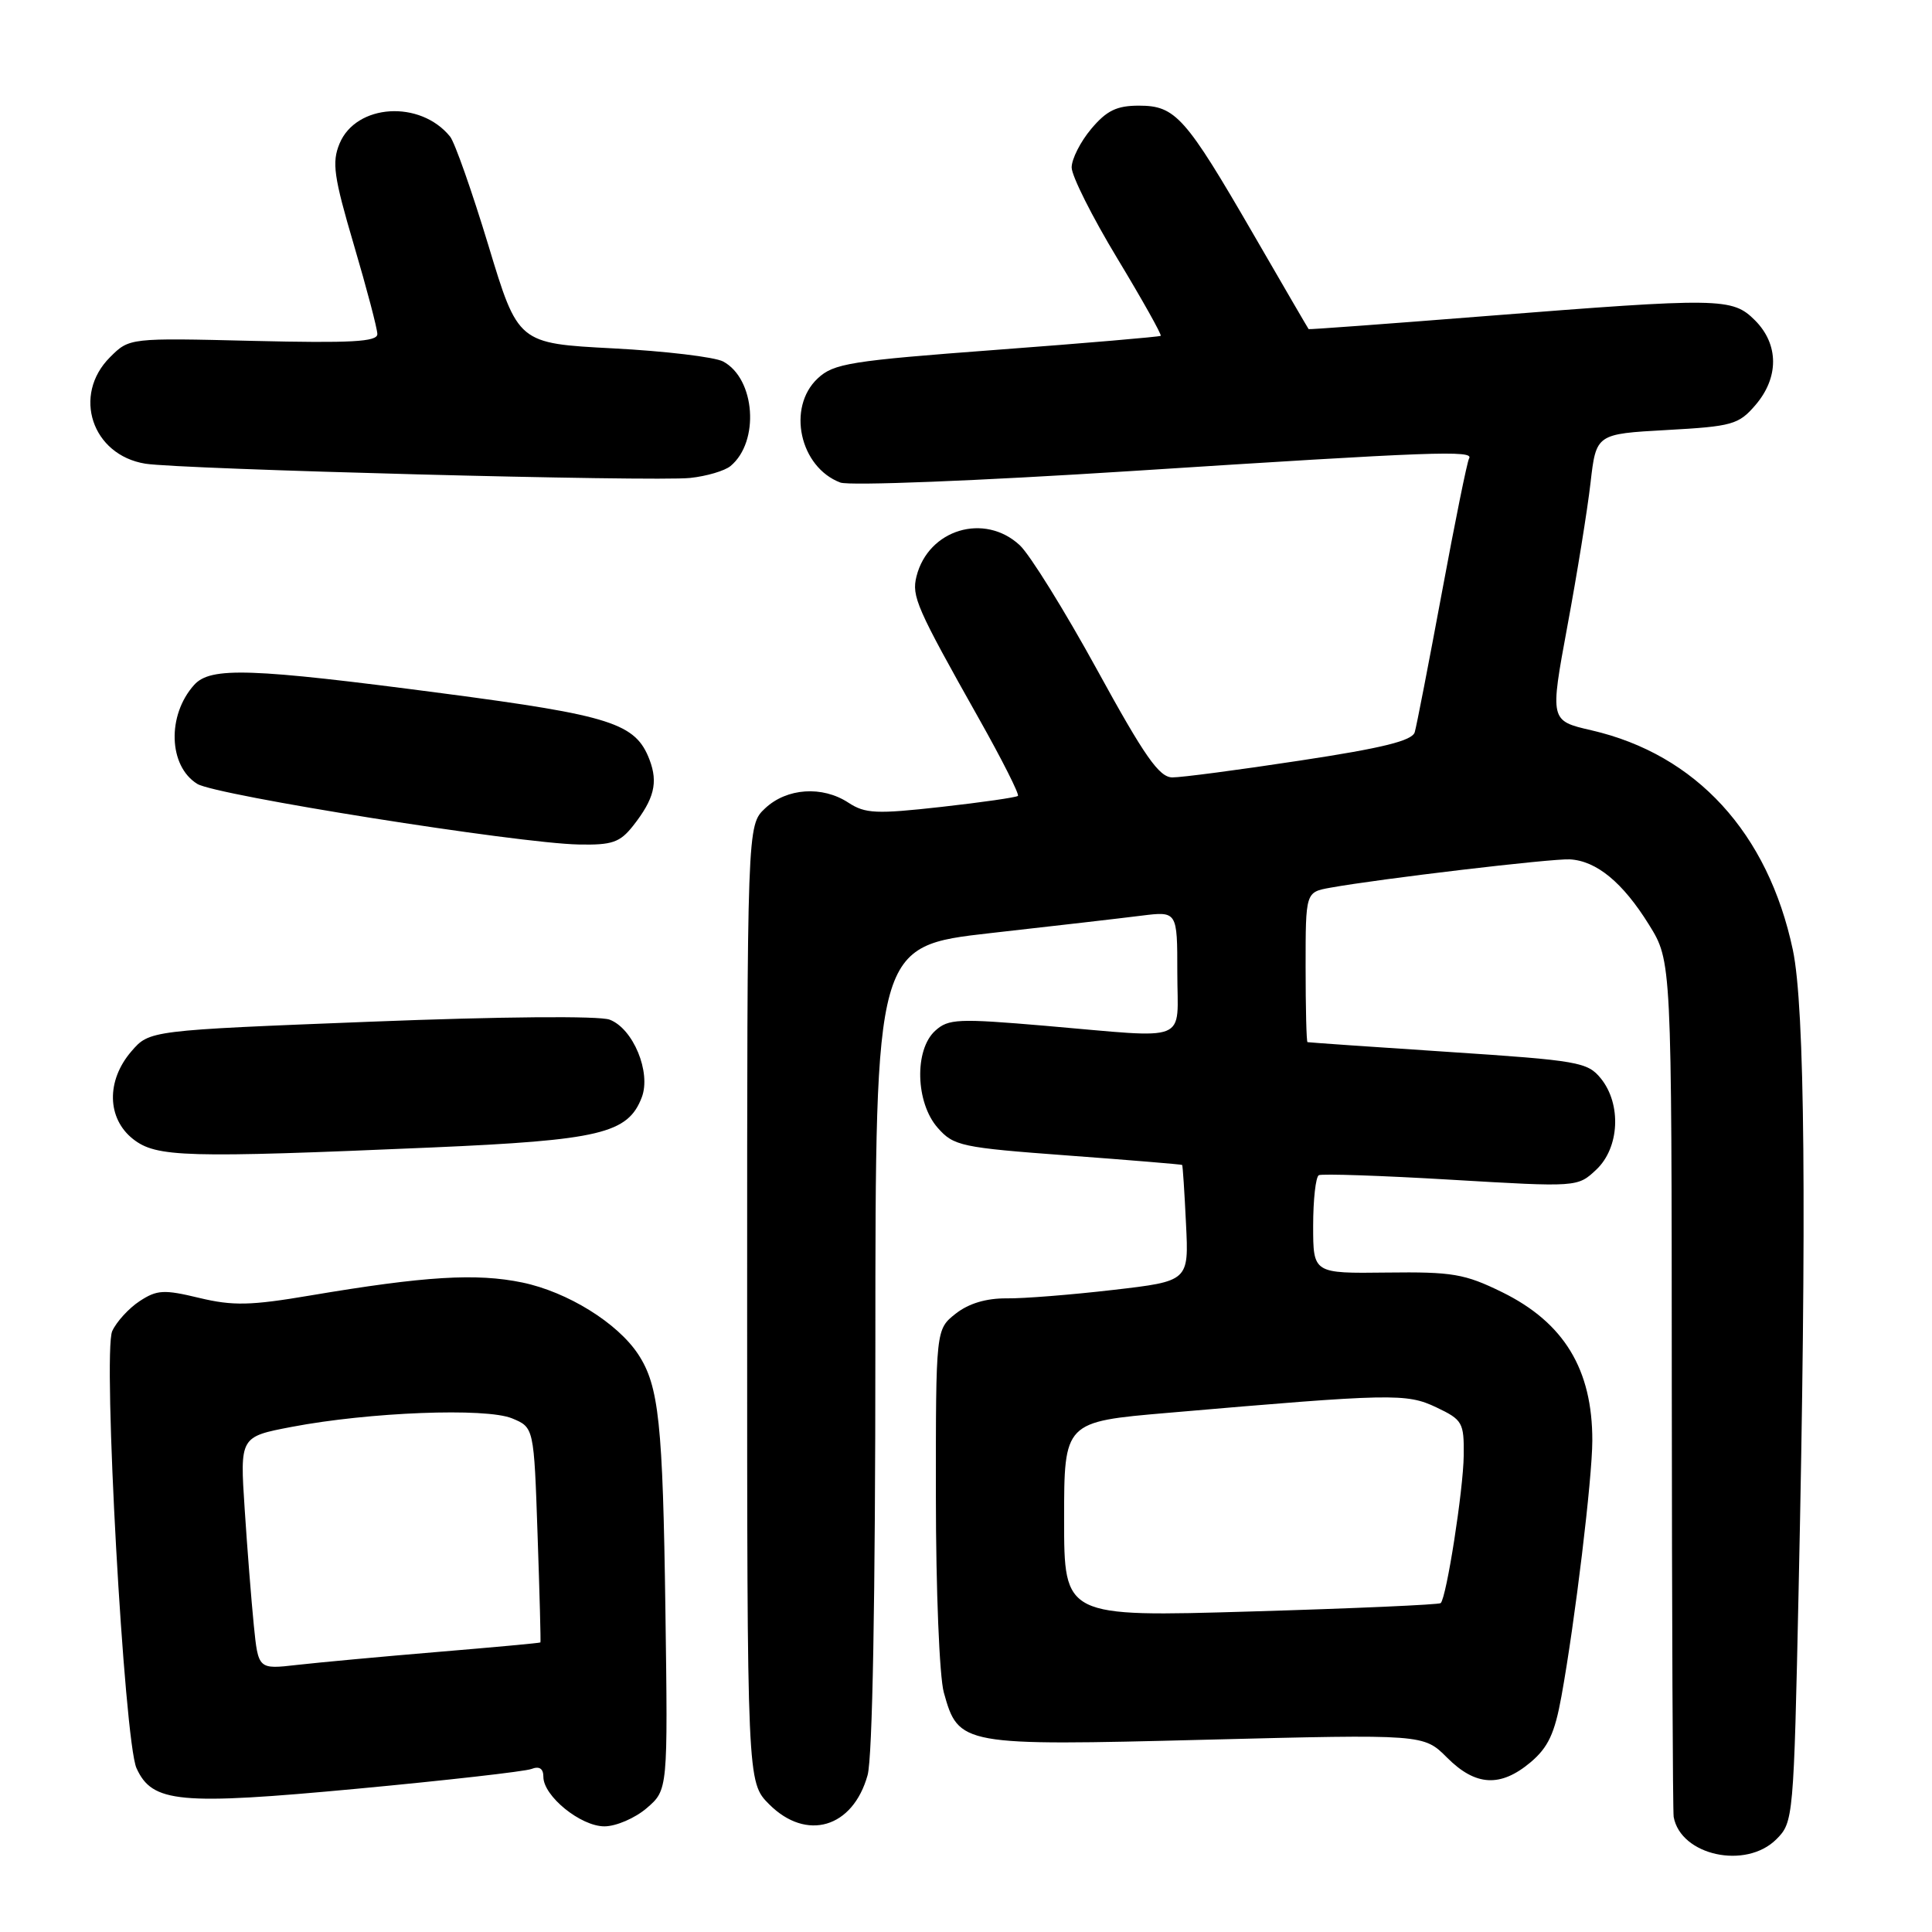 <?xml version="1.0" encoding="UTF-8" standalone="no"?>
<!DOCTYPE svg PUBLIC "-//W3C//DTD SVG 1.1//EN" "http://www.w3.org/Graphics/SVG/1.1/DTD/svg11.dtd" >
<svg xmlns="http://www.w3.org/2000/svg" xmlns:xlink="http://www.w3.org/1999/xlink" version="1.1" viewBox="0 0 256 256">
 <g >
 <path fill="currentColor"
d=" M 235.38 243.71 C 237.63 241.46 237.68 240.97 238.33 210.46 C 239.41 160.45 239.16 133.41 237.56 125.86 C 234.27 110.35 224.75 99.97 210.88 96.77 C 205.37 95.50 205.37 95.50 207.68 83.00 C 208.96 76.12 210.34 67.58 210.75 64.00 C 211.50 57.50 211.50 57.50 220.85 56.98 C 229.54 56.50 230.38 56.26 232.60 53.68 C 235.74 50.03 235.72 45.63 232.55 42.45 C 229.53 39.44 228.09 39.42 196.50 41.91 C 183.85 42.91 173.45 43.68 173.40 43.61 C 173.34 43.55 170.04 37.88 166.06 31.00 C 157.07 15.47 155.76 14.00 150.91 14.00 C 147.97 14.00 146.63 14.65 144.59 17.08 C 143.17 18.77 142.00 21.07 142.00 22.19 C 142.00 23.31 144.72 28.73 148.05 34.24 C 151.37 39.74 153.96 44.36 153.80 44.50 C 153.63 44.63 143.87 45.47 132.09 46.35 C 112.62 47.81 110.47 48.15 108.34 50.15 C 104.24 54.00 105.97 61.91 111.35 63.94 C 112.55 64.39 129.57 63.72 150.00 62.41 C 190.09 59.83 195.34 59.64 194.66 60.75 C 194.41 61.16 192.79 69.15 191.06 78.50 C 189.32 87.85 187.71 96.18 187.46 97.02 C 187.13 98.15 183.22 99.12 172.26 100.78 C 164.14 102.02 156.53 103.02 155.34 103.01 C 153.60 103.00 151.67 100.25 145.37 88.75 C 141.07 80.91 136.46 73.49 135.13 72.25 C 130.45 67.90 123.01 70.14 121.44 76.37 C 120.78 79.02 121.42 80.49 129.75 95.29 C 132.78 100.67 135.09 105.25 134.88 105.46 C 134.67 105.66 130.10 106.32 124.73 106.92 C 116.12 107.88 114.65 107.82 112.42 106.36 C 108.96 104.09 104.25 104.41 101.38 107.11 C 99.00 109.35 99.00 109.35 99.00 172.75 C 99.00 236.15 99.00 236.15 101.92 239.08 C 106.87 244.03 113.01 242.21 114.96 235.22 C 115.61 232.88 115.99 211.87 115.99 178.43 C 116.00 125.37 116.00 125.37 131.25 123.64 C 139.64 122.70 148.64 121.66 151.25 121.33 C 156.00 120.74 156.00 120.74 156.00 128.87 C 156.00 138.38 157.97 137.59 138.47 135.92 C 126.96 134.94 125.66 134.99 123.92 136.58 C 121.13 139.10 121.31 146.11 124.25 149.44 C 126.37 151.85 127.34 152.06 141.50 153.11 C 149.75 153.72 156.56 154.29 156.64 154.36 C 156.72 154.44 156.95 157.93 157.15 162.13 C 157.53 169.76 157.53 169.76 147.51 170.92 C 142.01 171.56 135.65 172.07 133.38 172.04 C 130.68 172.02 128.36 172.71 126.63 174.07 C 124.00 176.15 124.00 176.15 124.01 198.32 C 124.01 210.64 124.48 222.17 125.06 224.26 C 127.01 231.28 127.37 231.35 159.84 230.52 C 188.64 229.79 188.64 229.79 191.74 232.89 C 195.52 236.68 198.82 236.86 202.81 233.51 C 205.14 231.54 206.01 229.69 206.90 224.76 C 208.70 214.85 210.98 195.93 210.99 190.90 C 211.01 181.45 207.24 175.25 199.04 171.22 C 194.08 168.79 192.47 168.51 183.75 168.62 C 174.00 168.74 174.00 168.74 174.00 162.43 C 174.00 158.96 174.34 155.94 174.75 155.72 C 175.16 155.51 183.05 155.77 192.27 156.32 C 209.04 157.31 209.04 157.31 211.52 154.98 C 214.59 152.09 214.88 146.31 212.12 142.90 C 210.36 140.73 209.15 140.52 191.87 139.38 C 181.77 138.72 173.39 138.13 173.25 138.09 C 173.11 138.04 173.00 133.55 173.00 128.11 C 173.00 118.22 173.00 118.22 176.25 117.63 C 182.83 116.44 205.58 113.75 208.00 113.87 C 211.54 114.06 215.03 116.93 218.50 122.53 C 221.50 127.36 221.50 127.36 221.52 183.43 C 221.54 214.27 221.65 240.06 221.77 240.75 C 222.70 245.87 231.34 247.75 235.38 243.71 Z  M 85.69 239.59 C 88.50 237.17 88.50 237.17 88.17 213.34 C 87.83 188.54 87.31 183.64 84.57 179.46 C 81.84 175.30 75.19 171.18 69.21 169.94 C 63.12 168.68 56.33 169.09 41.10 171.66 C 33.19 173.00 30.86 173.05 26.40 171.98 C 21.72 170.85 20.80 170.90 18.50 172.41 C 17.08 173.34 15.44 175.13 14.87 176.38 C 13.59 179.19 16.45 230.71 18.09 234.30 C 20.18 238.89 23.74 239.22 47.28 237.02 C 59.13 235.91 69.54 234.73 70.41 234.40 C 71.47 233.99 72.00 234.34 72.00 235.44 C 72.00 237.99 76.94 242.00 80.09 242.00 C 81.63 242.00 84.15 240.91 85.69 239.59 Z  M 57.15 152.05 C 79.50 151.08 83.21 150.20 85.04 145.40 C 86.30 142.09 83.90 136.29 80.78 135.11 C 79.42 134.59 66.36 134.70 49.13 135.38 C 19.80 136.53 19.80 136.53 17.40 139.32 C 14.06 143.20 14.17 148.20 17.63 150.93 C 20.72 153.35 24.46 153.46 57.15 152.05 Z  M 83.89 109.42 C 86.68 105.87 87.22 103.71 86.07 100.68 C 84.23 95.84 81.03 94.81 58.66 91.87 C 33.20 88.52 27.90 88.34 25.73 90.75 C 22.11 94.77 22.32 101.51 26.14 103.87 C 28.60 105.39 68.57 111.74 76.68 111.90 C 81.12 111.99 82.14 111.63 83.89 109.42 Z  M 96.80 61.75 C 100.68 58.53 100.09 50.19 95.82 47.90 C 94.71 47.31 88.14 46.52 81.22 46.16 C 68.64 45.50 68.64 45.50 64.71 32.50 C 62.54 25.35 60.26 18.87 59.64 18.10 C 55.68 13.21 47.18 13.75 44.99 19.03 C 43.96 21.52 44.22 23.39 46.89 32.45 C 48.60 38.25 50.00 43.56 50.00 44.27 C 50.00 45.29 46.51 45.48 33.57 45.17 C 17.14 44.77 17.14 44.77 14.57 47.34 C 9.55 52.36 12.18 60.29 19.25 61.44 C 23.88 62.19 86.71 63.84 91.45 63.33 C 93.62 63.10 96.03 62.39 96.80 61.75 Z  M 141.00 201.33 C 141.00 188.39 141.00 188.39 154.75 187.21 C 184.50 184.64 186.36 184.60 190.32 186.48 C 193.79 188.13 194.00 188.49 193.95 192.86 C 193.90 197.42 191.67 211.68 190.90 212.42 C 190.68 212.63 179.36 213.13 165.75 213.53 C 141.00 214.26 141.00 214.26 141.00 201.33 Z  M 33.63 215.35 C 33.31 212.13 32.76 205.20 32.42 199.94 C 31.79 190.38 31.79 190.38 38.65 189.07 C 48.92 187.11 64.39 186.51 67.85 187.94 C 70.75 189.14 70.75 189.14 71.23 203.32 C 71.50 211.12 71.67 217.56 71.61 217.63 C 71.55 217.71 65.42 218.27 58.00 218.89 C 50.58 219.51 42.19 220.29 39.36 220.61 C 34.22 221.20 34.22 221.20 33.63 215.35 Z "/>
</g>
</svg>